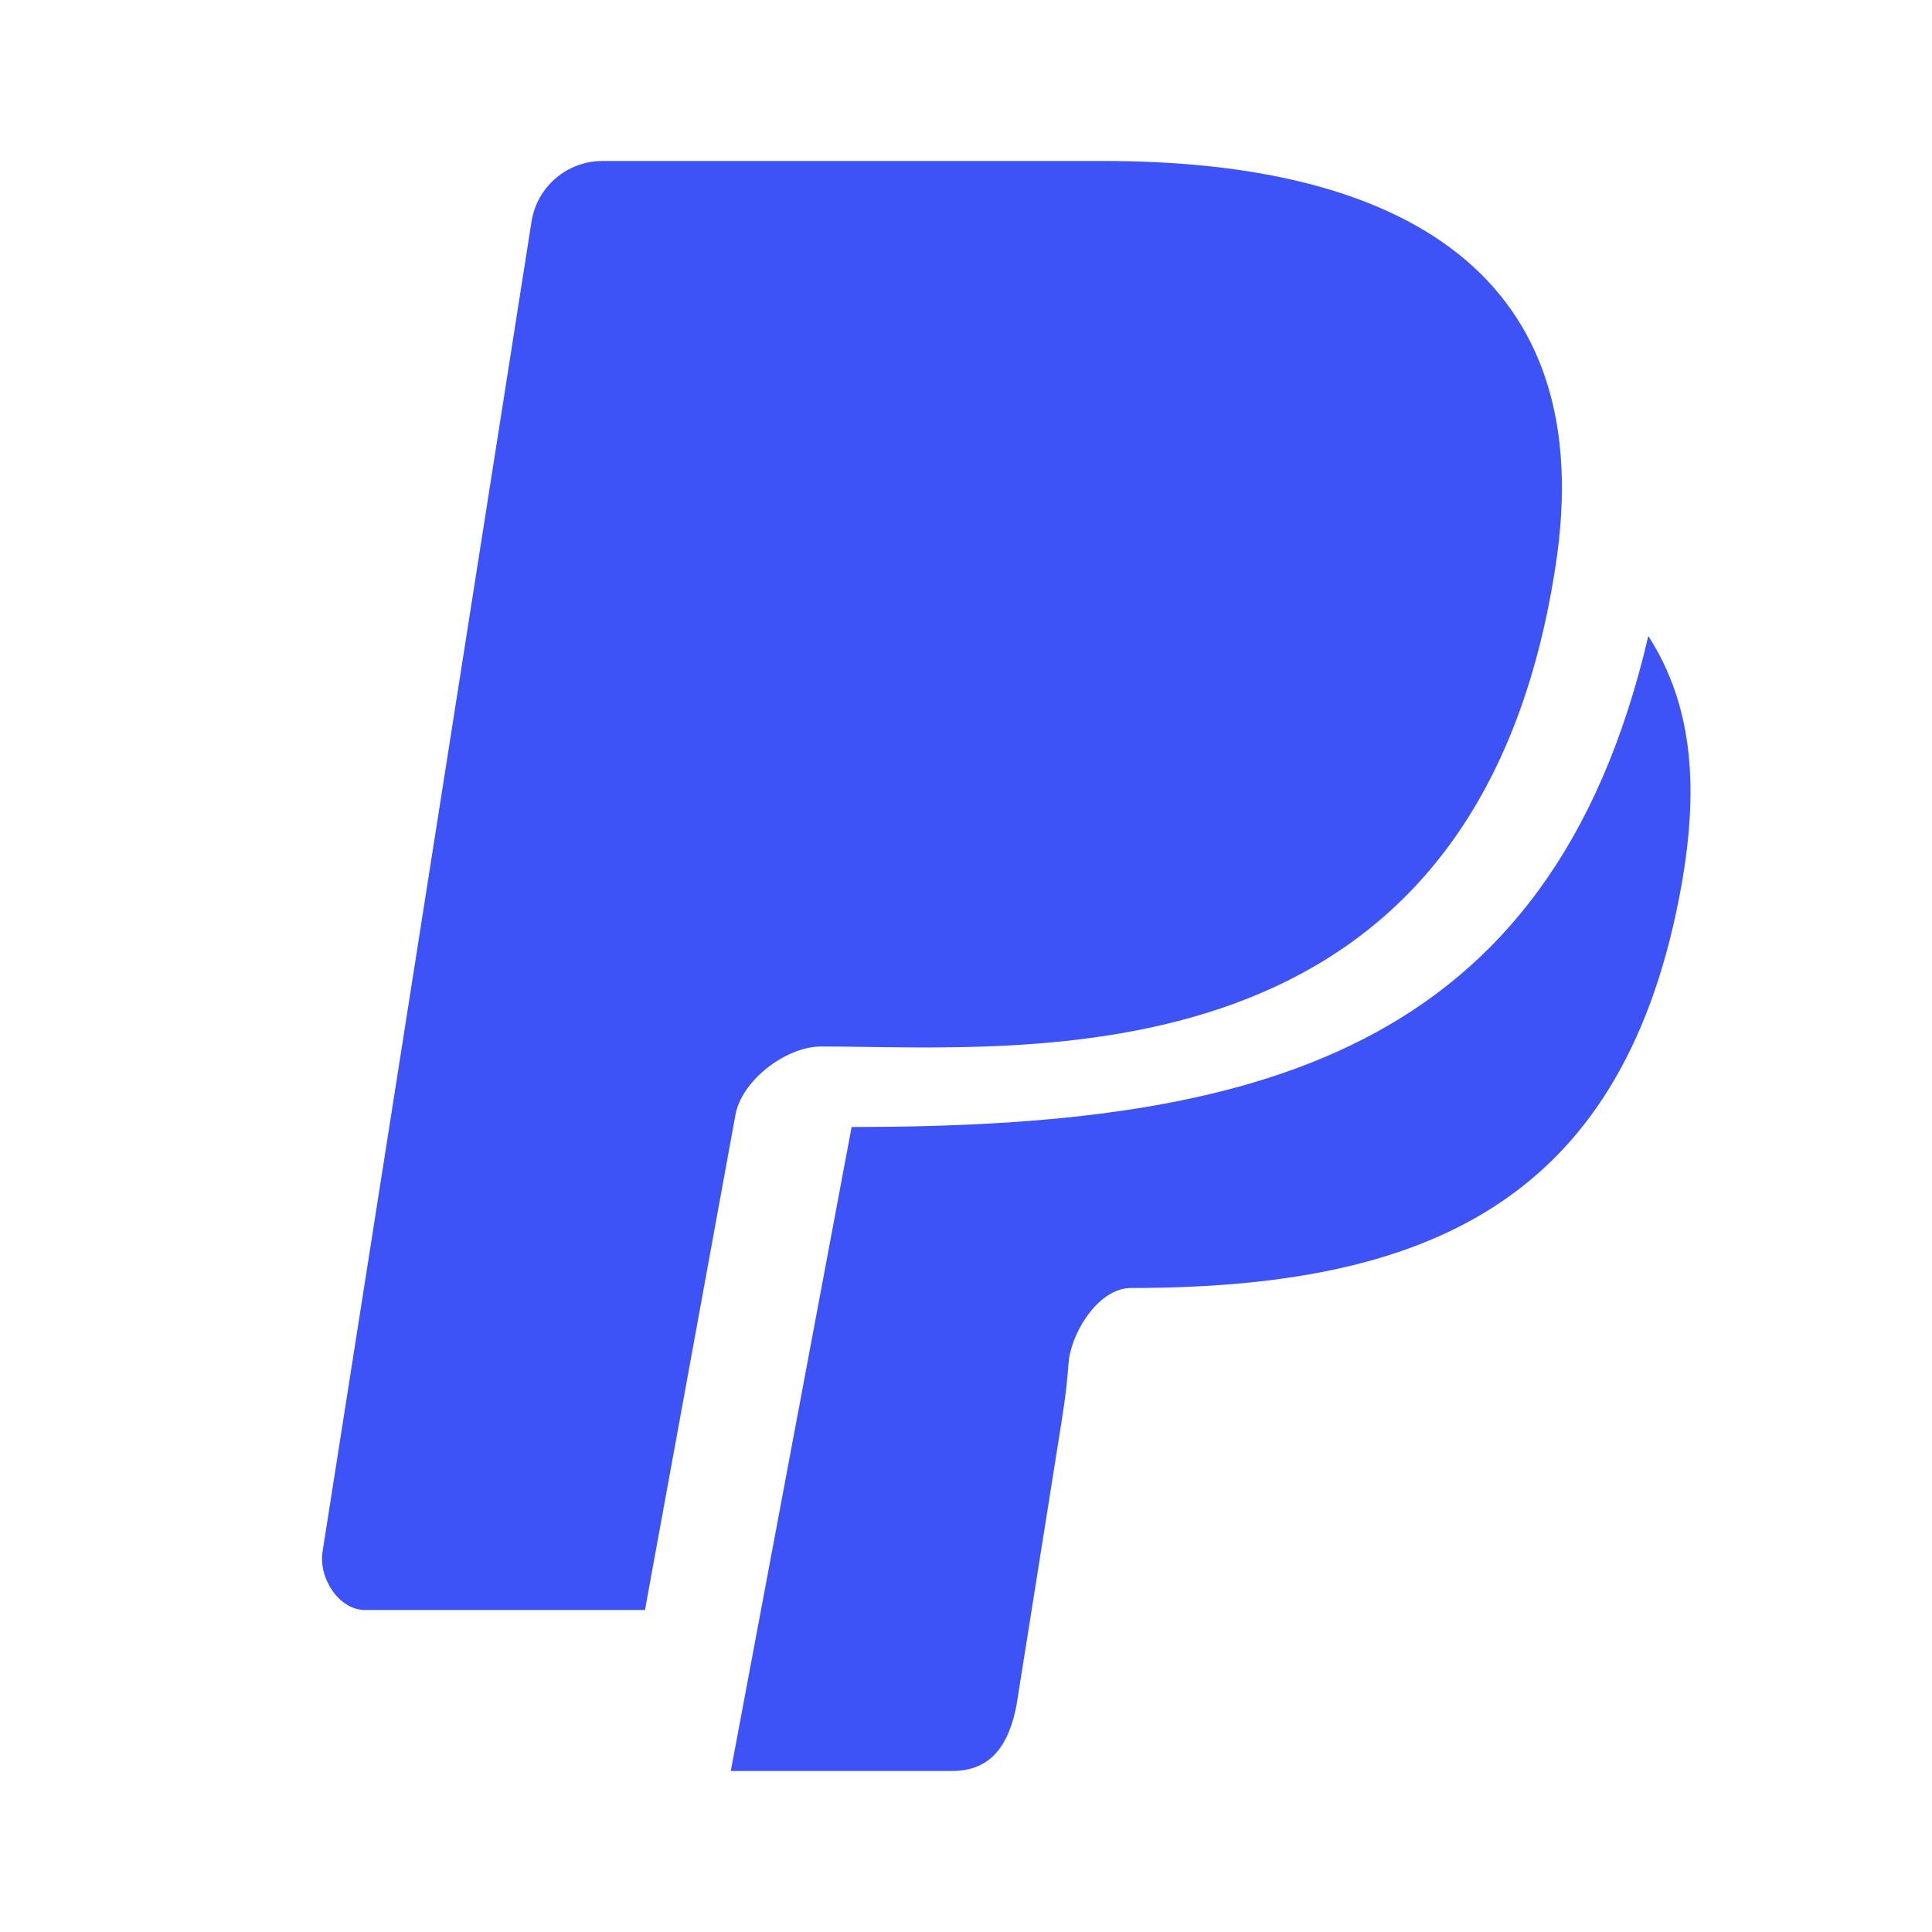 <svg width="24" height="24" viewBox="0 0 24 24" fill="none" xmlns="http://www.w3.org/2000/svg">
<path fill-rule="evenodd" clip-rule="evenodd" d="M20.476 7.9C19.261 13.117 15.556 14 10.579 14L9.078 22H11.825C12.326 22 12.536 21.659 12.628 21.179C13.313 16.848 13.217 17.557 13.279 16.879C13.338 16.501 13.665 16 14.049 16C17.698 16 20.118 14.945 20.858 11.158C21.12 9.811 21.034 8.772 20.476 7.9M9.134 13.86L8.012 20H4.535C4.206 20 3.955 19.598 4.007 19.274L6.603 2.751C6.671 2.319 7.045 2 7.484 2H13.718C17.409 2 19.895 3.401 19.32 7.054C18.314 13.56 12.737 13 10.2 13C9.76 13 9.204 13.428 9.134 13.86" fill="#3D53F5"/>
</svg>
